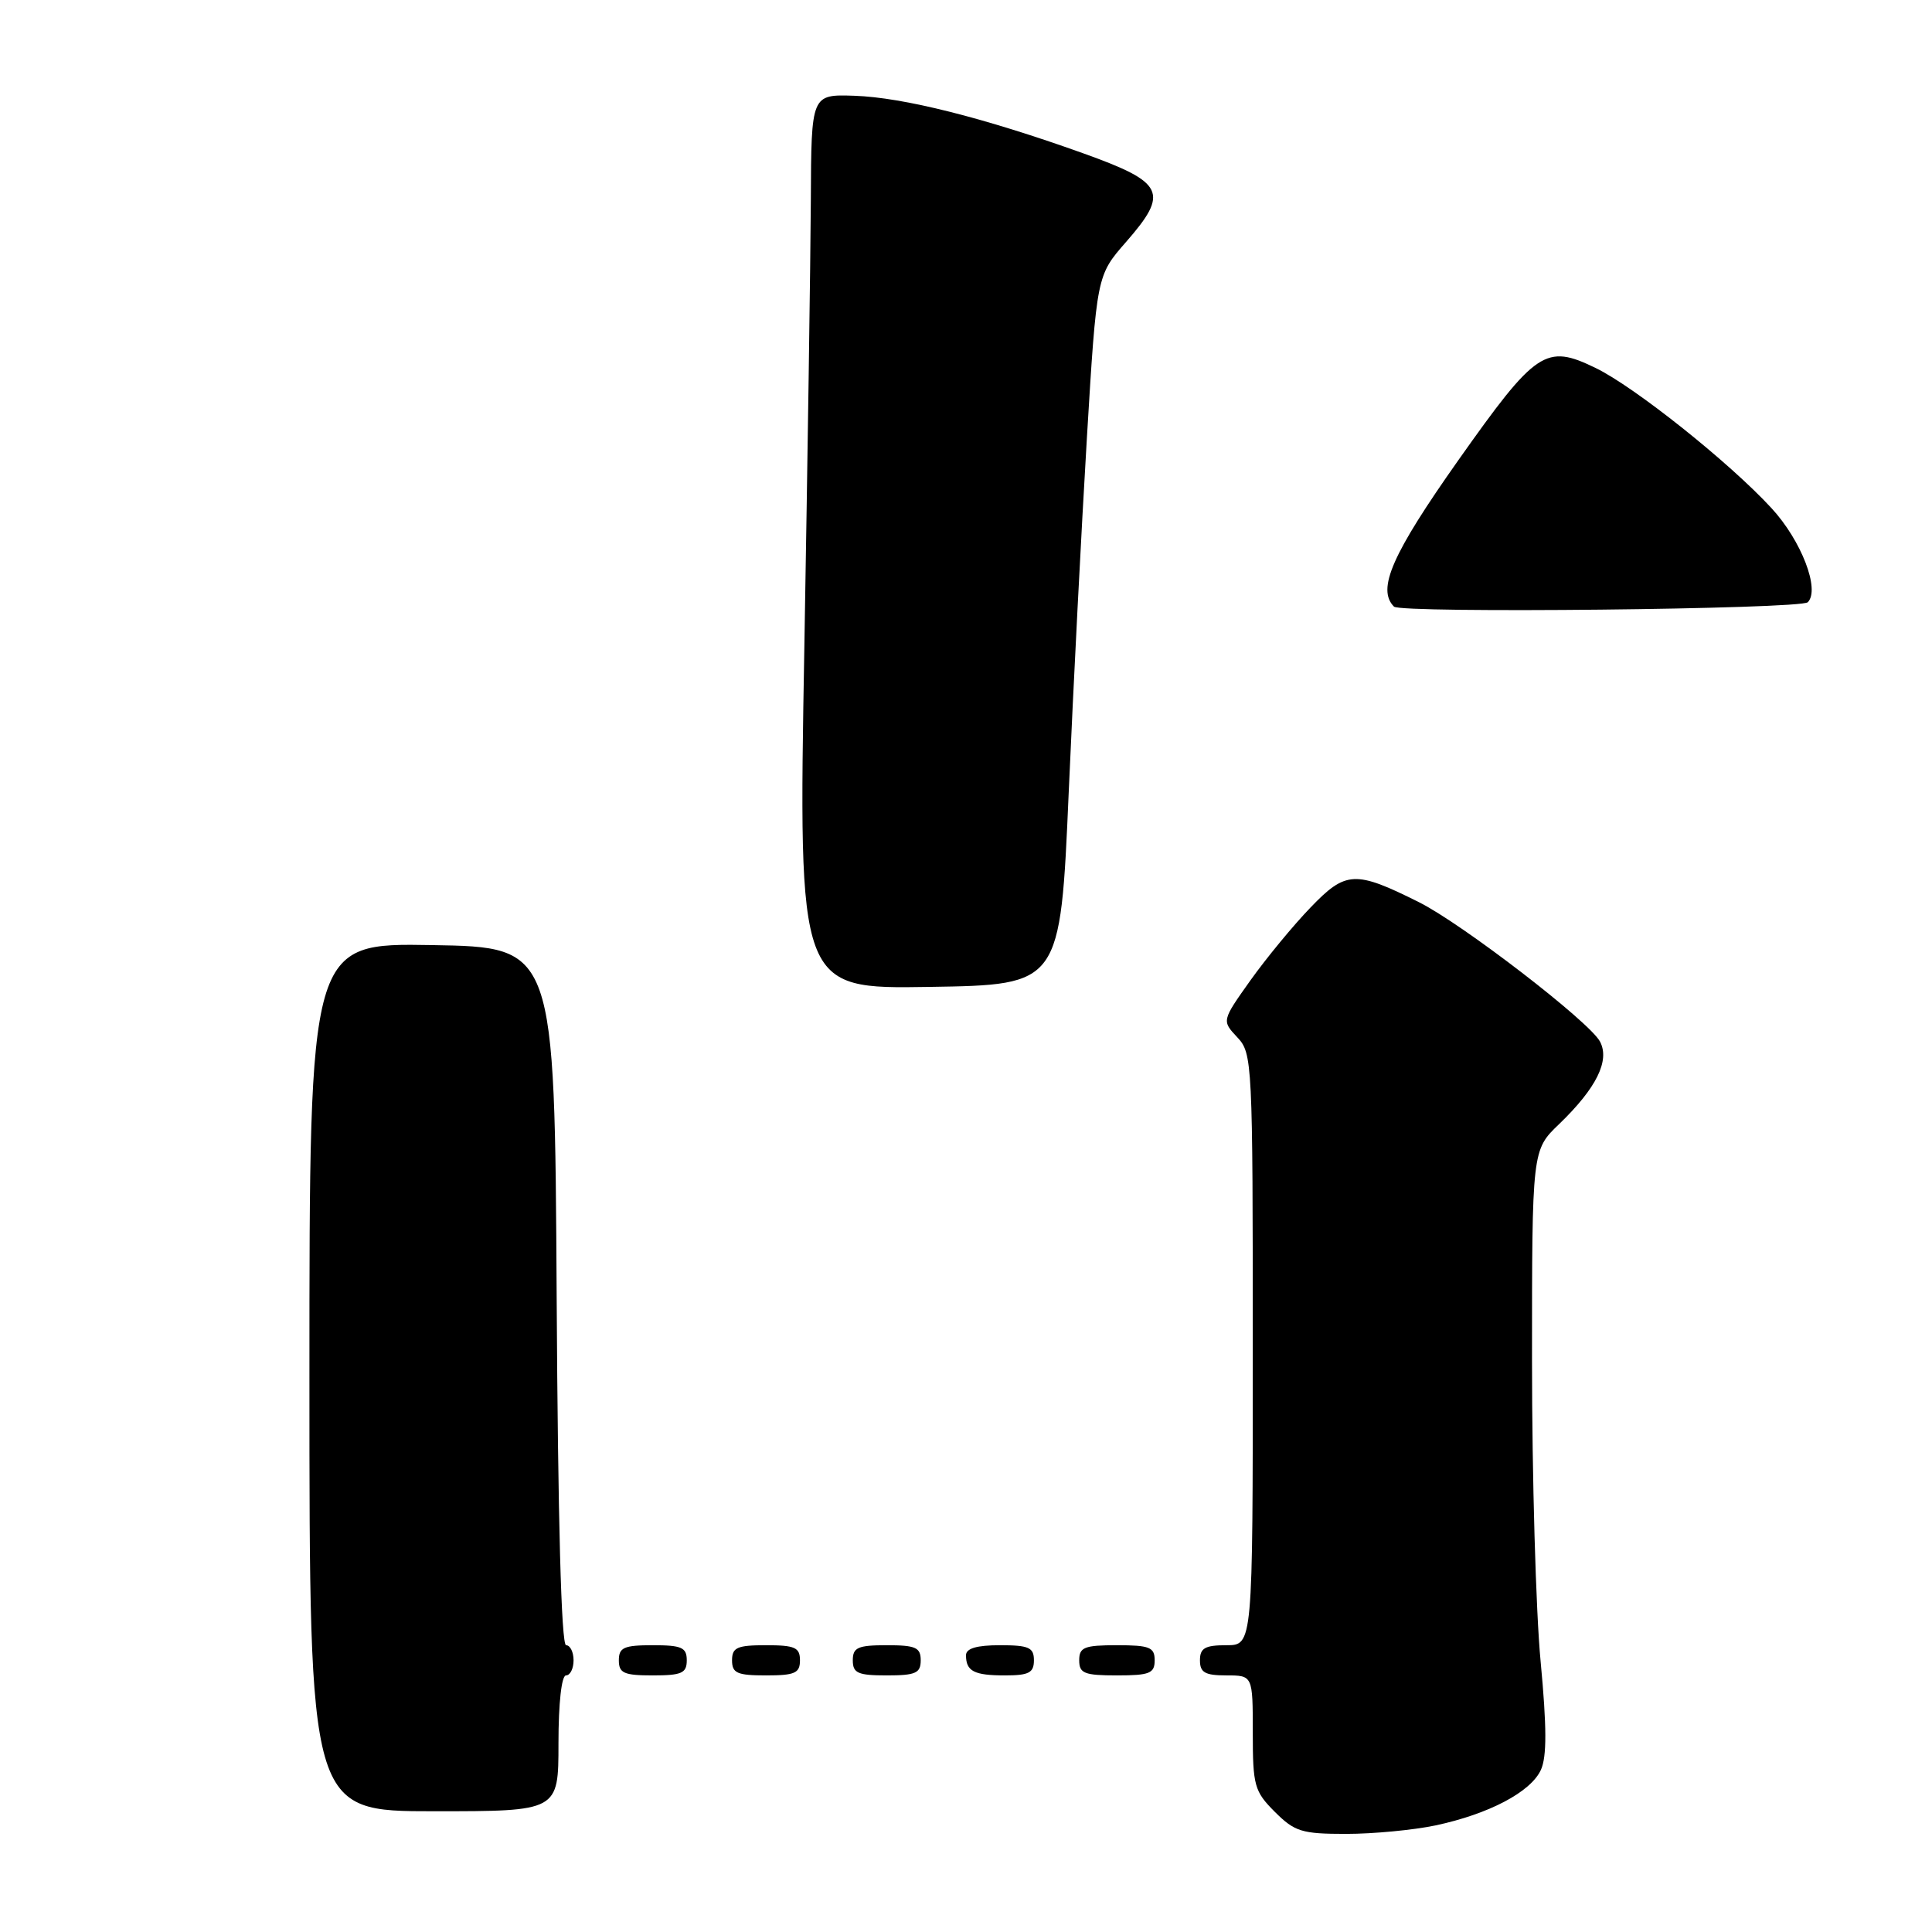 <?xml version="1.0" encoding="UTF-8" standalone="no"?>
<!DOCTYPE svg PUBLIC "-//W3C//DTD SVG 1.1//EN" "http://www.w3.org/Graphics/SVG/1.1/DTD/svg11.dtd" >
<svg xmlns="http://www.w3.org/2000/svg" xmlns:xlink="http://www.w3.org/1999/xlink" version="1.1" viewBox="0 0 256 256">
 <g >
 <path fill="currentColor"
d=" M 190.20 241.88 C 197.29 240.37 202.84 237.45 204.18 234.51 C 204.97 232.77 204.96 228.84 204.14 220.15 C 203.51 213.57 203.00 195.63 203.00 180.29 C 203.00 152.39 203.00 152.39 206.59 148.95 C 211.54 144.18 213.35 140.52 212.00 138.00 C 210.59 135.37 193.75 122.41 188.03 119.55 C 179.57 115.32 178.33 115.38 173.66 120.24 C 171.37 122.61 167.79 126.96 165.69 129.90 C 161.89 135.25 161.89 135.25 163.94 137.44 C 165.95 139.57 166.00 140.65 166.00 178.81 C 166.00 218.00 166.00 218.00 162.50 218.00 C 159.67 218.00 159.00 218.38 159.00 220.00 C 159.00 221.62 159.67 222.00 162.50 222.00 C 166.00 222.00 166.00 222.00 166.00 229.58 C 166.00 236.62 166.21 237.36 168.92 240.08 C 171.56 242.71 172.49 243.00 178.37 243.00 C 181.96 243.00 187.29 242.49 190.20 241.88 Z  M 74.00 231.00 C 74.00 225.67 74.41 222.00 75.00 222.00 C 75.55 222.00 76.00 221.10 76.00 220.00 C 76.00 218.90 75.55 218.00 75.01 218.00 C 74.37 218.00 73.93 201.43 73.76 171.75 C 73.50 125.50 73.50 125.50 57.25 125.23 C 41.00 124.95 41.00 124.95 41.00 182.48 C 41.00 240.00 41.00 240.00 57.50 240.00 C 74.00 240.00 74.00 240.00 74.00 231.00 Z  M 91.00 220.00 C 91.00 218.30 90.33 218.00 86.50 218.00 C 82.67 218.00 82.00 218.30 82.00 220.00 C 82.00 221.70 82.67 222.00 86.50 222.00 C 90.33 222.00 91.00 221.70 91.00 220.00 Z  M 106.00 220.00 C 106.00 218.30 105.33 218.00 101.50 218.00 C 97.67 218.00 97.00 218.30 97.00 220.00 C 97.00 221.70 97.67 222.00 101.50 222.00 C 105.33 222.00 106.00 221.70 106.00 220.00 Z  M 122.00 220.00 C 122.00 218.30 121.33 218.00 117.50 218.00 C 113.67 218.00 113.00 218.30 113.00 220.00 C 113.00 221.70 113.67 222.00 117.50 222.00 C 121.33 222.00 122.00 221.70 122.00 220.00 Z  M 137.00 220.00 C 137.00 218.30 136.33 218.00 132.50 218.00 C 129.42 218.00 128.00 218.42 128.00 219.33 C 128.00 221.45 129.07 222.00 133.17 222.00 C 136.33 222.00 137.00 221.65 137.00 220.00 Z  M 153.00 220.00 C 153.00 218.27 152.33 218.00 148.00 218.00 C 143.67 218.00 143.00 218.27 143.00 220.00 C 143.00 221.73 143.67 222.00 148.00 222.00 C 152.33 222.00 153.00 221.73 153.00 220.00 Z  M 141.61 105.00 C 142.22 90.97 143.31 69.83 144.02 58.00 C 145.32 36.50 145.32 36.50 149.21 32.06 C 154.95 25.49 154.31 24.18 143.52 20.31 C 130.33 15.59 119.69 12.91 113.22 12.69 C 107.50 12.50 107.50 12.50 107.44 26.50 C 107.40 34.20 107.01 60.87 106.58 85.77 C 105.78 131.05 105.78 131.05 123.14 130.77 C 140.50 130.50 140.50 130.50 141.61 105.00 Z  M 239.54 79.80 C 241.20 78.13 238.68 71.61 234.73 67.33 C 229.16 61.28 216.59 51.26 211.43 48.76 C 204.81 45.54 203.55 46.39 193.23 60.99 C 184.45 73.43 182.41 78.07 184.71 80.38 C 185.63 81.29 238.61 80.73 239.54 79.80 Z "/>
</g>
</svg>